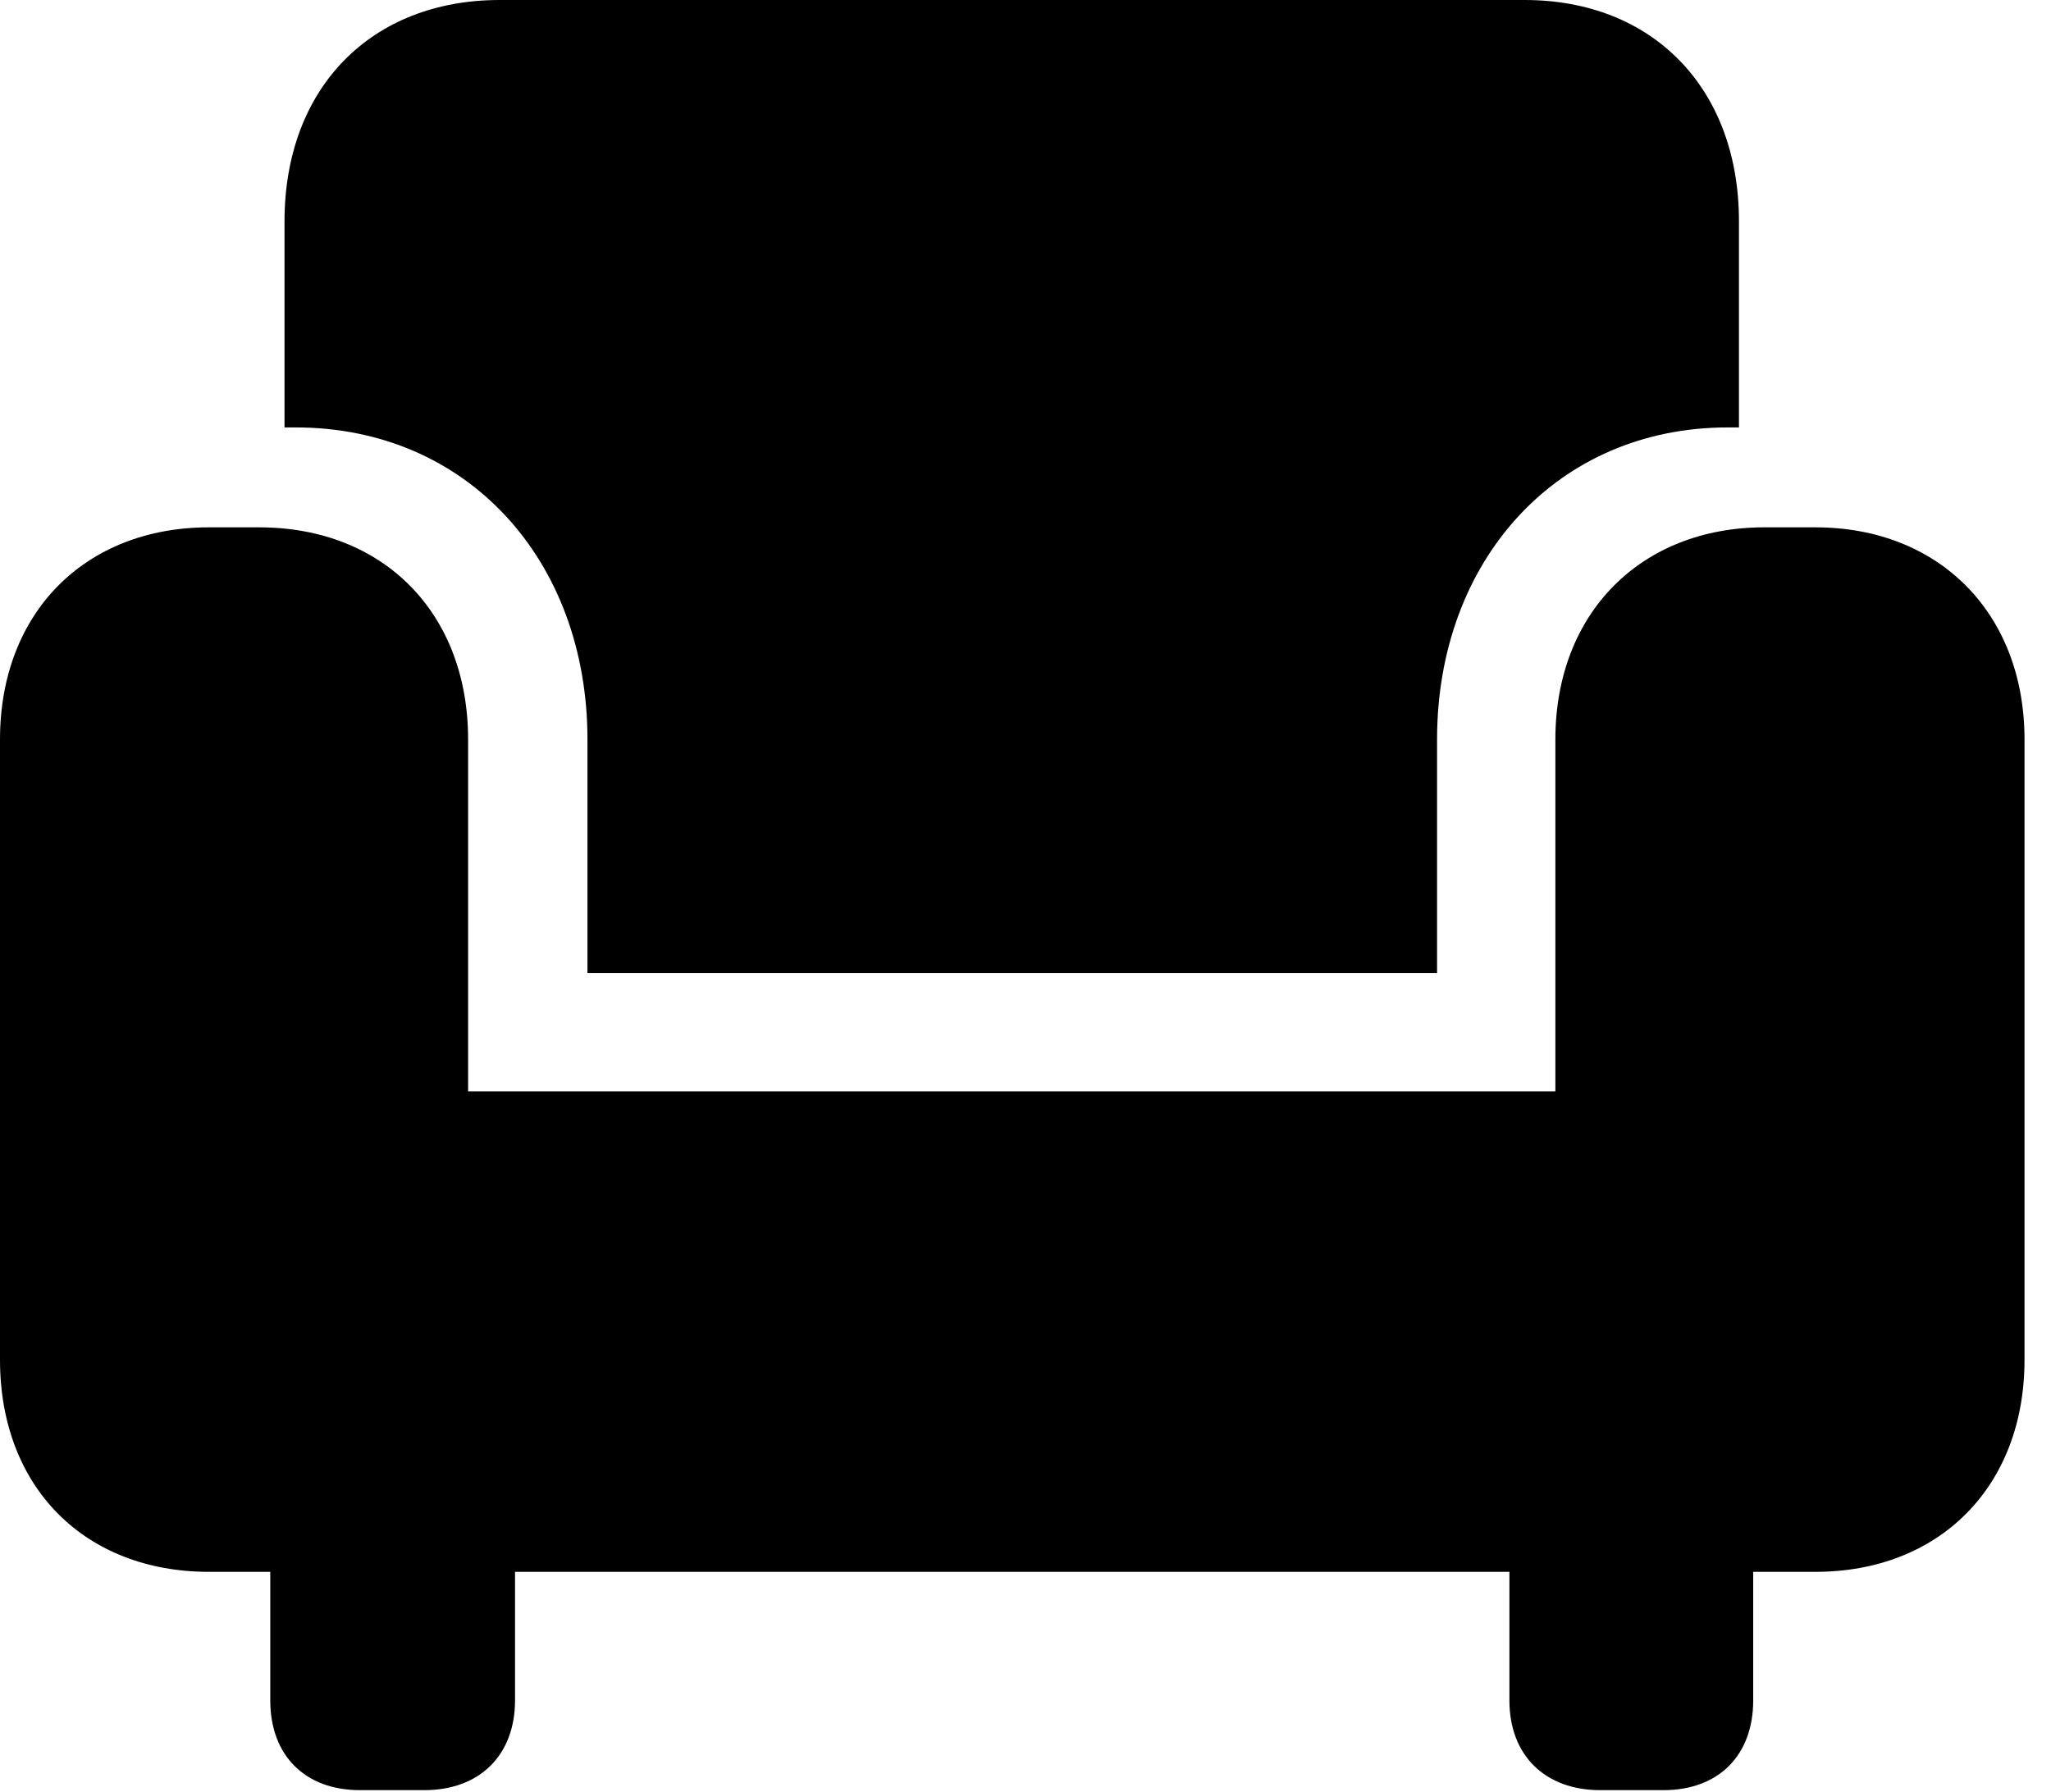 <svg version="1.1" xmlns="http://www.w3.org/2000/svg" xmlns:xlink="http://www.w3.org/1999/xlink" viewBox="0 0 27.494 24.021">
 <g>
  
  <path d="M7.875 13.043L19.264 13.043L19.264 9.912C19.264 7.506 20.877 5.729 23.16 5.729L23.311 5.729L23.311 2.967C23.311 1.176 22.148 0 20.439 0L6.699 0C4.977 0 3.814 1.176 3.814 2.967L3.814 5.729L3.965 5.729C6.262 5.729 7.875 7.506 7.875 9.912ZM0 18.225C0 19.934 1.135 21.068 2.803 21.068L24.336 21.068C25.99 21.068 27.139 19.934 27.139 18.225L27.139 9.912C27.139 8.217 25.99 7.068 24.336 7.068L23.652 7.068C21.998 7.068 20.85 8.217 20.85 9.912L20.85 14.629L6.275 14.629L6.275 9.912C6.275 8.217 5.141 7.068 3.473 7.068L2.803 7.068C1.135 7.068 0 8.217 0 9.912ZM4.826 23.994L5.688 23.994C6.426 23.994 6.904 23.529 6.904 22.791L6.904 19.893L3.623 19.893L3.623 22.791C3.623 23.529 4.088 23.994 4.826 23.994ZM21.451 23.994L22.299 23.994C23.037 23.994 23.502 23.529 23.502 22.791L23.502 19.893L20.234 19.893L20.234 22.791C20.234 23.529 20.713 23.994 21.451 23.994Z" style="fill:hsl(0 0 0/0.85)"></path>
 </g>
</svg>